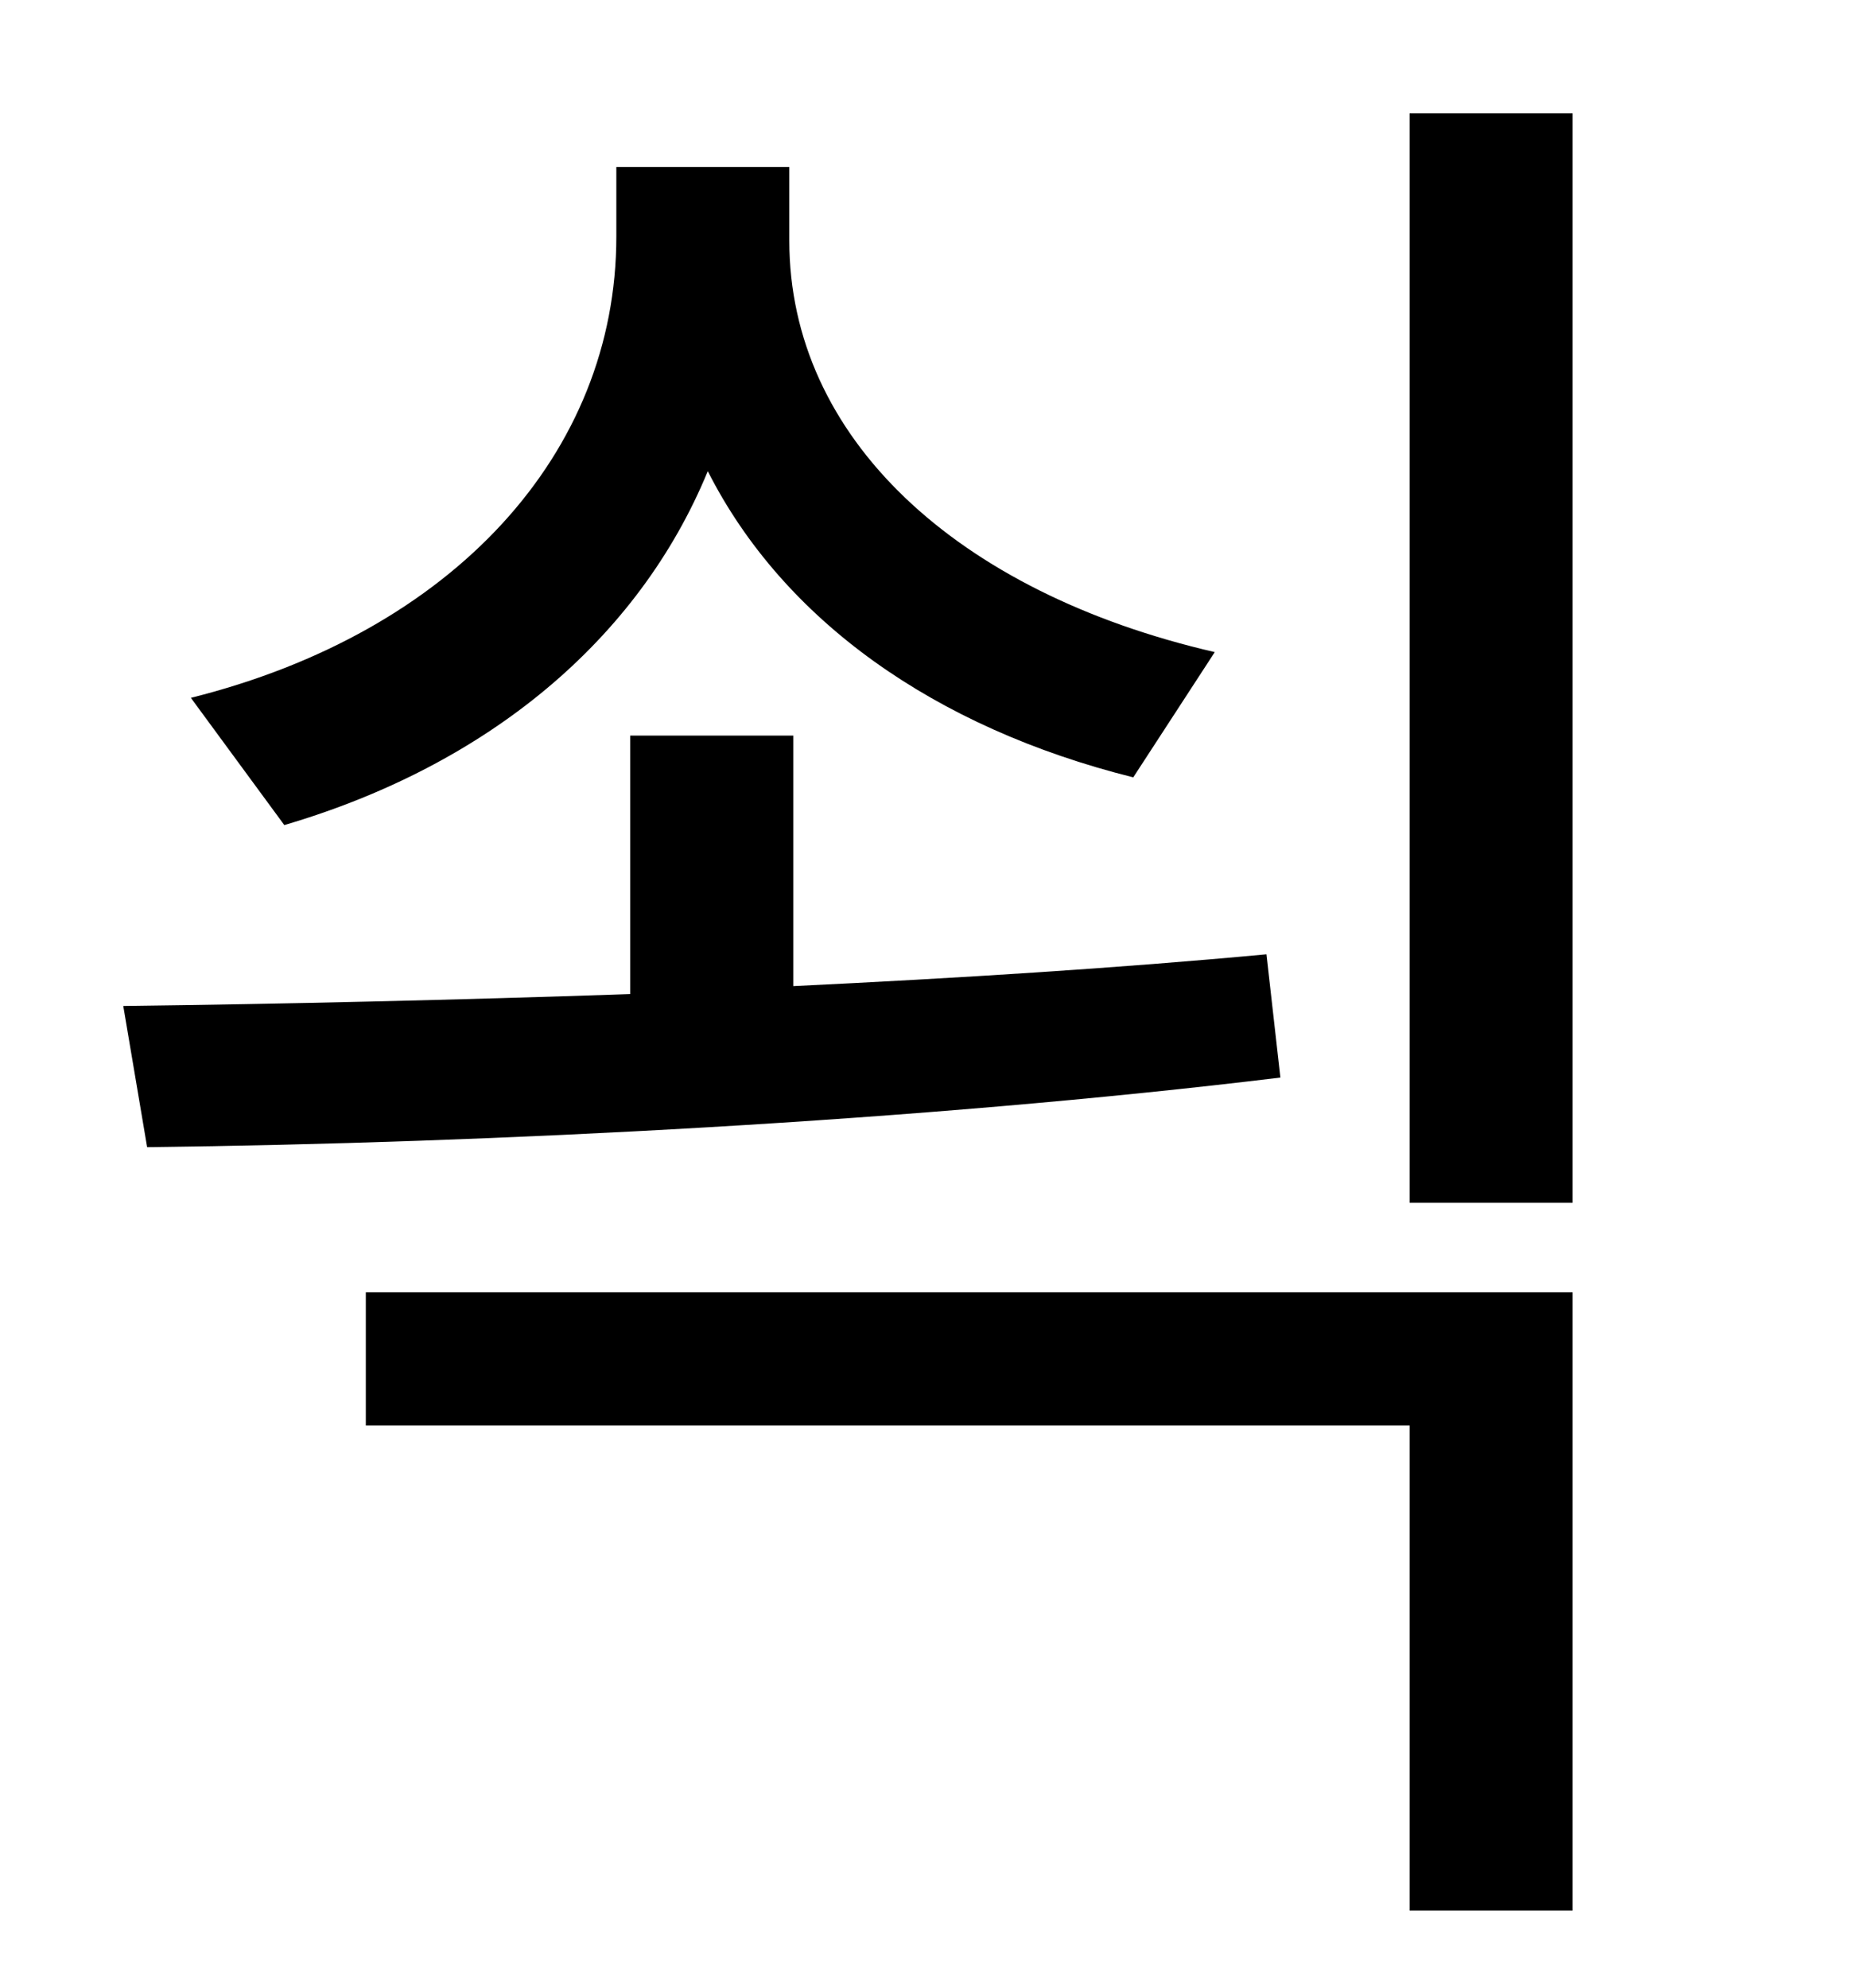 <?xml version="1.0" standalone="no"?>
<!DOCTYPE svg PUBLIC "-//W3C//DTD SVG 1.1//EN" "http://www.w3.org/Graphics/SVG/1.1/DTD/svg11.dtd" >
<svg xmlns="http://www.w3.org/2000/svg" xmlns:xlink="http://www.w3.org/1999/xlink" version="1.1" viewBox="-10 0 930 1000">
   <path fill="currentColor"
d="M601 328l-41 63c-100 -25 -176 -79 -214 -154c-35 85 -111 148 -213 178l-47 -64c132 -33 214 -123 214 -232v-35h87v37c0 99 84 177 214 207zM627 480l7 62c-181 22 -397 33 -570 35l-12 -71c80 -1 167 -3 255 -6v-130h82v126c83 -4 163 -9 238 -16zM174 717v-67h607
v311h-82v-244h-525zM699 57h82v548h-82v-548z" />
</svg>
